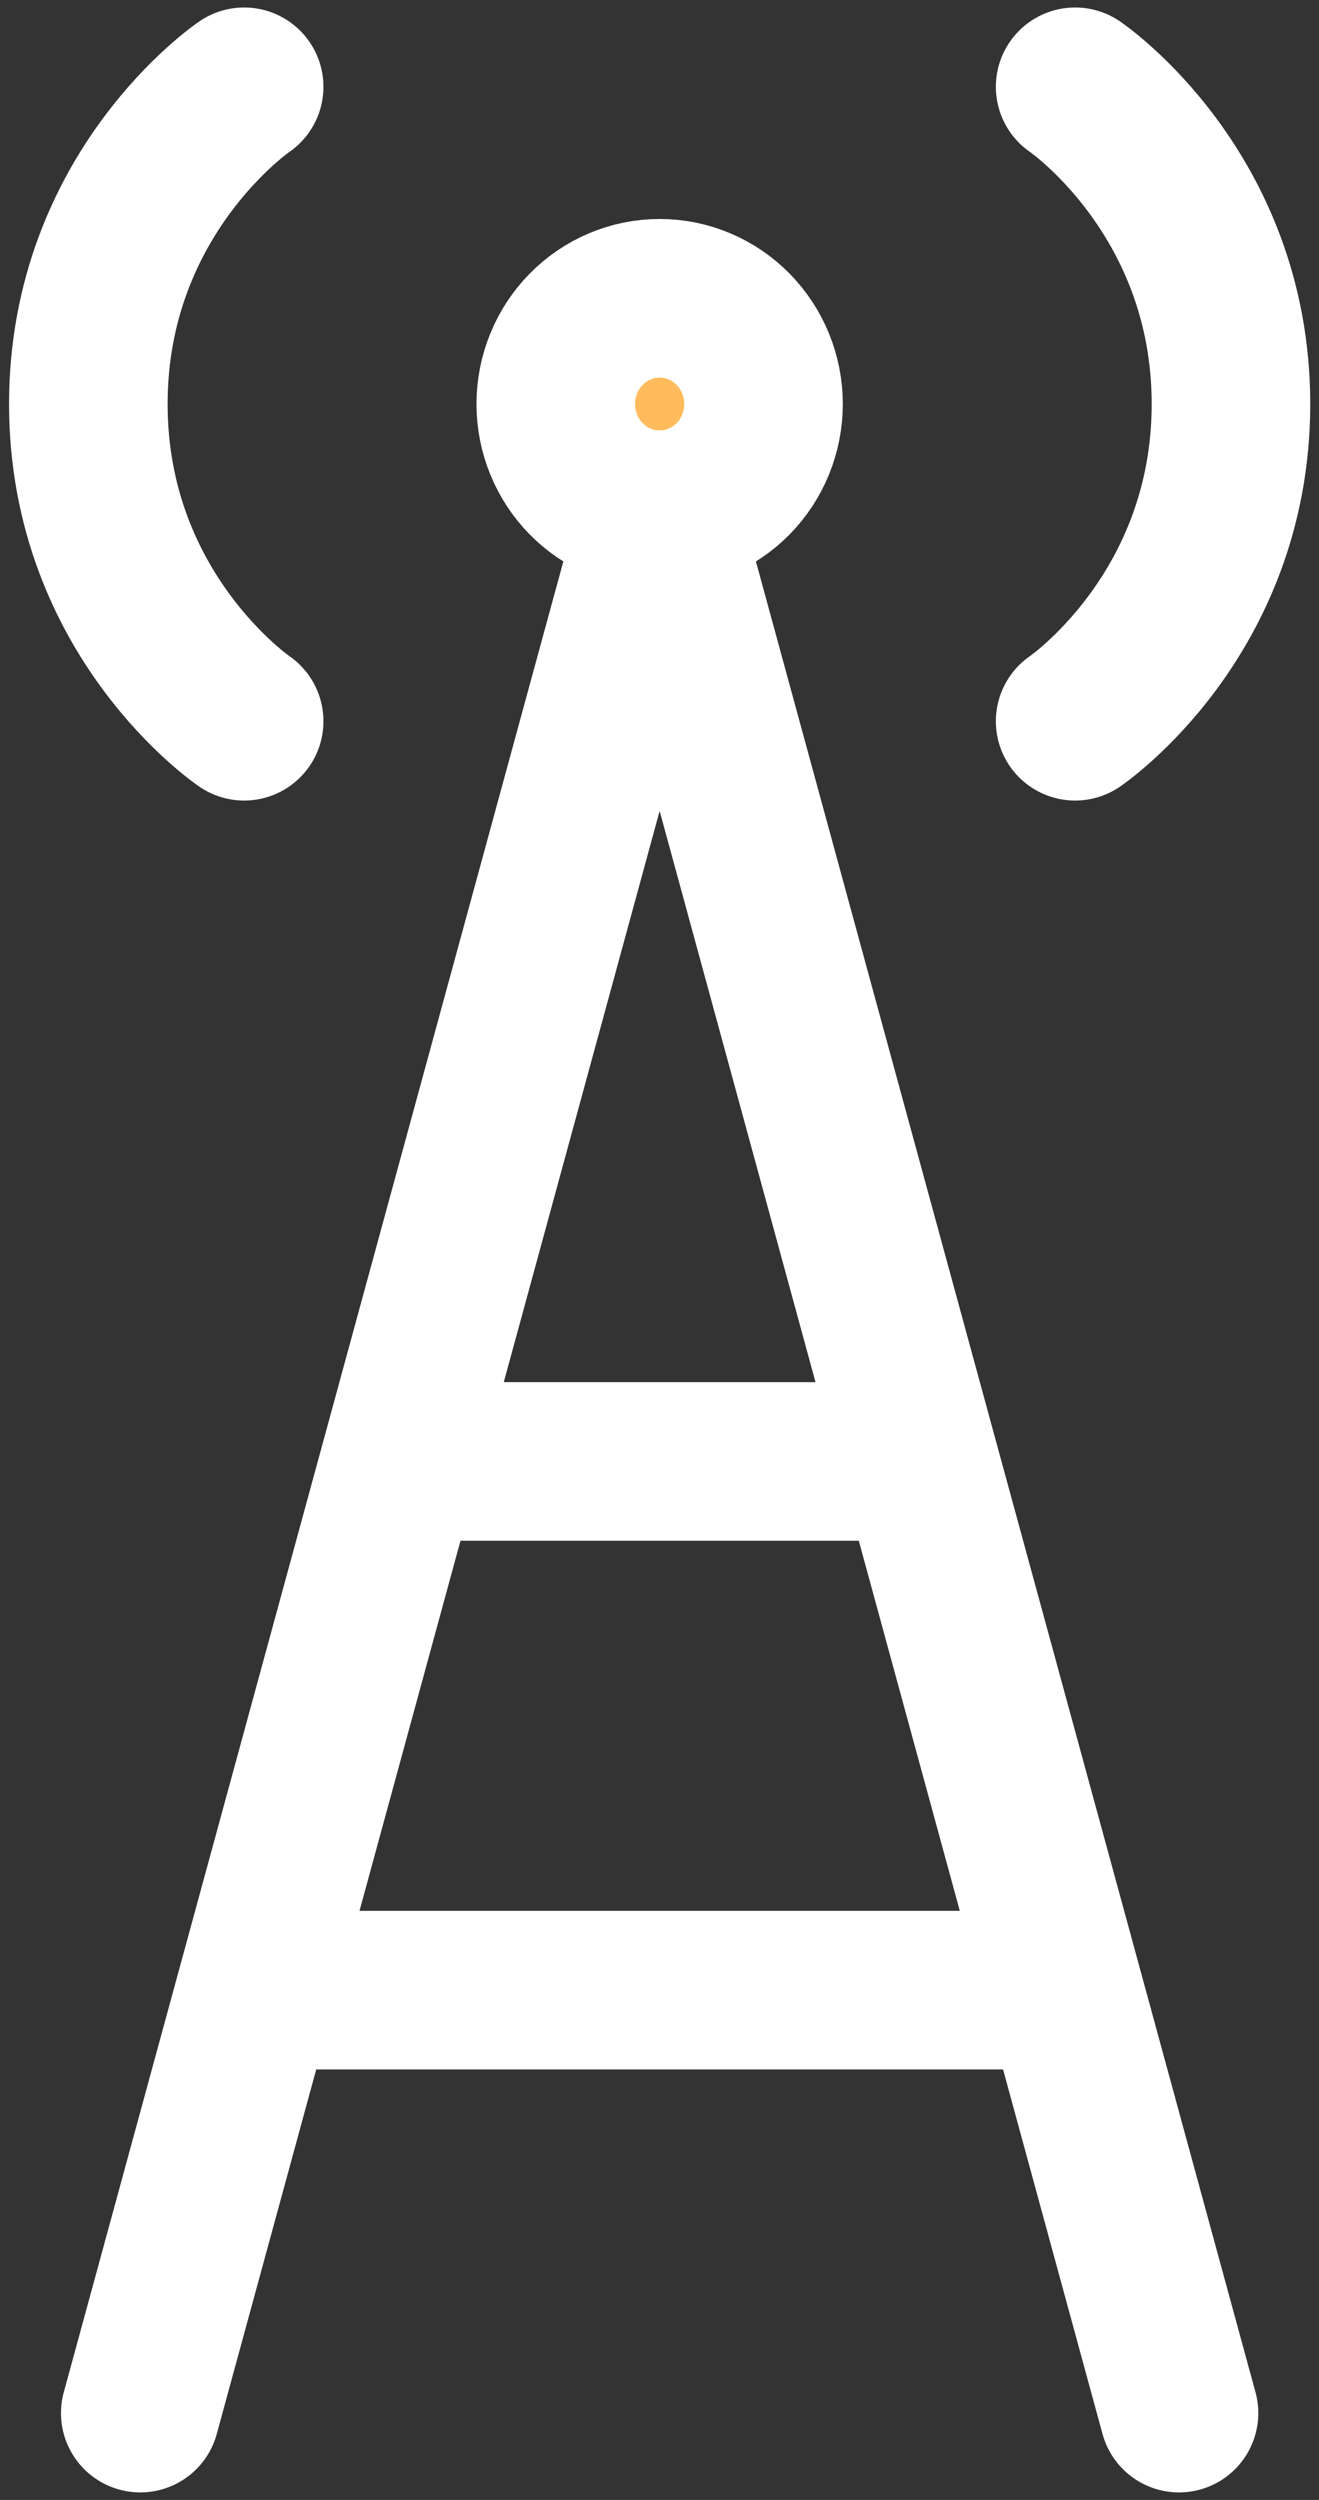 <svg width="76" height="144" viewBox="0 0 76 144" fill="none" xmlns="http://www.w3.org/2000/svg">
<rect x="0" y="0" width="76" height="144" fill="#333333" stroke="none"/>
<path d="M38.009 29.364C39.596 29.364 41.118 28.722 42.241 27.58C43.363 26.438 43.994 24.888 43.994 23.273C43.994 21.657 43.363 20.108 42.241 18.966C41.118 17.824 39.596 17.182 38.009 17.182C36.421 17.182 34.899 17.824 33.776 18.966C32.654 20.108 32.023 21.657 32.023 23.273C32.023 24.888 32.654 26.438 33.776 27.58C34.899 28.722 36.421 29.364 38.009 29.364Z" fill="#ffbb5c" stroke="#ffffff" stroke-width="9.136" stroke-linecap="round" stroke-linejoin="round"/>
<path d="M61.949 5C61.949 5 70.927 11.091 70.927 23.273C70.927 35.455 61.949 41.545 61.949 41.545M14.068 5C14.068 5 5.09 11.091 5.09 23.273C5.09 35.455 14.068 41.545 14.068 41.545M8.082 139L14.732 114.636M14.732 114.636L23.045 84.182M14.732 114.636H61.285M67.934 139L61.285 114.636M61.285 114.636L52.971 84.182M52.971 84.182L38.008 29.364L23.045 84.182M52.971 84.182H23.045" stroke="#ffffff" stroke-width="9.136" stroke-linecap="round" stroke-linejoin="round"/>
</svg>
